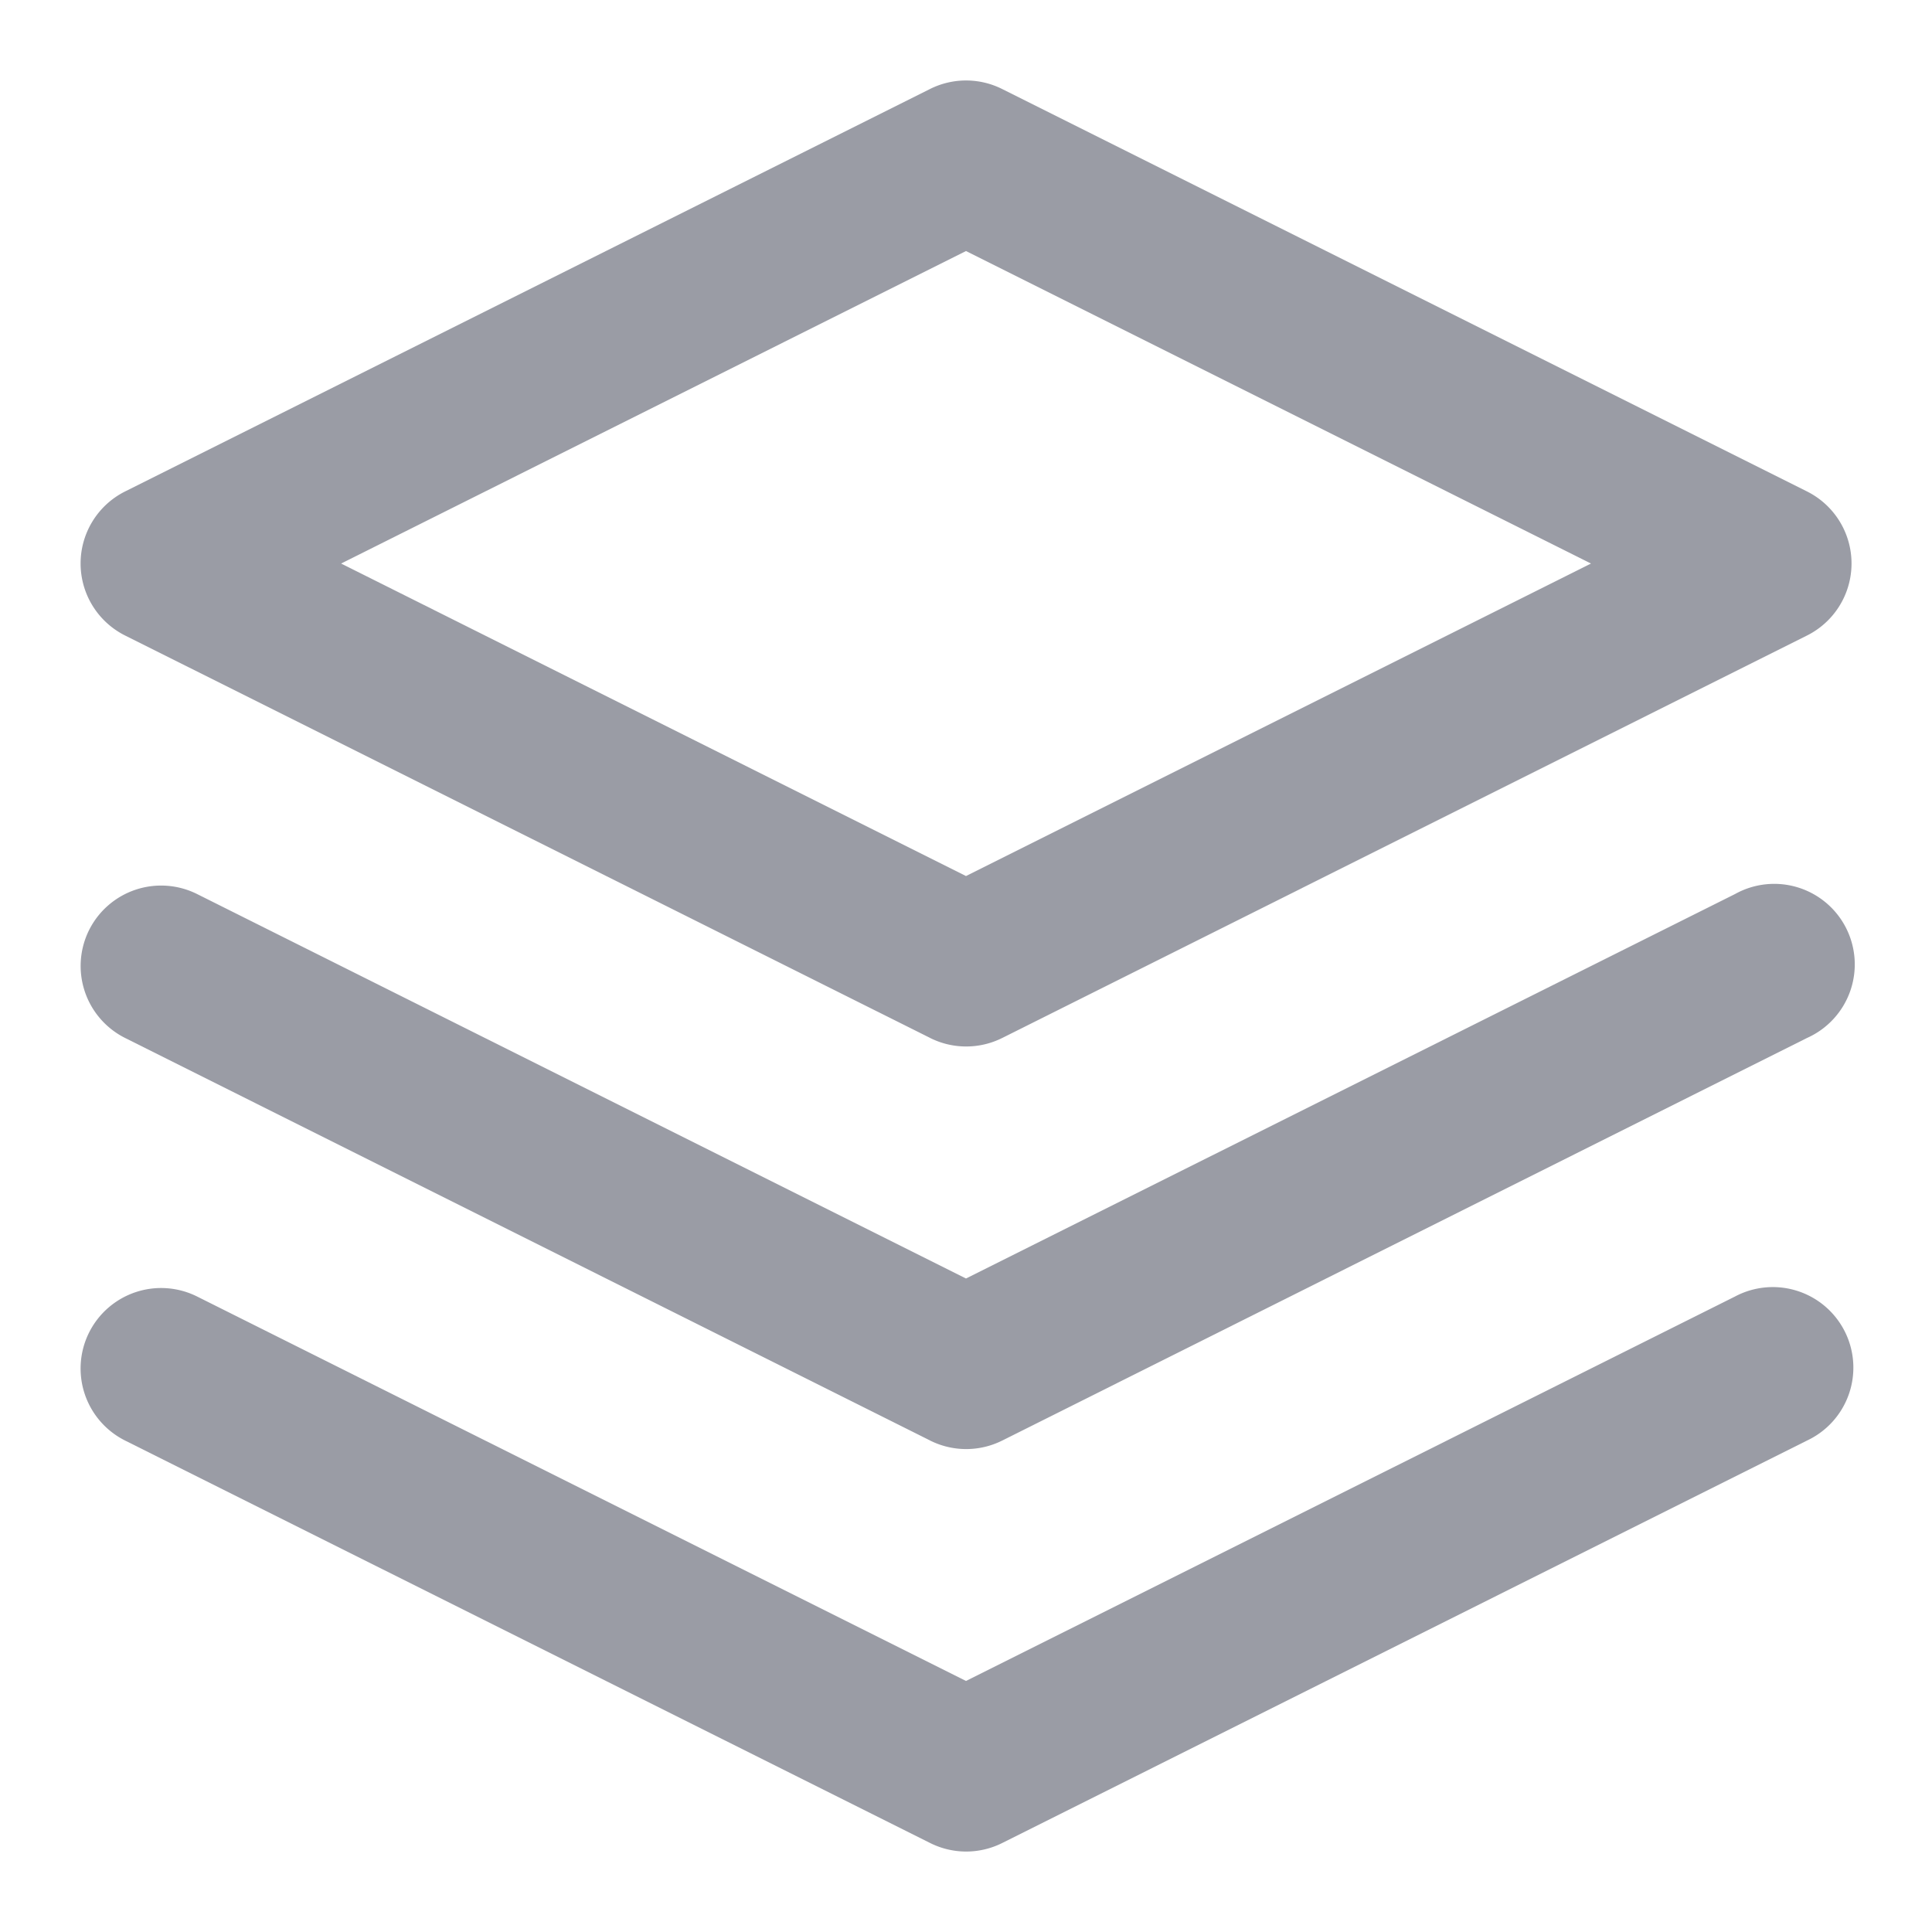 <svg width="16" height="16" fill="none" xmlns="http://www.w3.org/2000/svg"><path fill-rule="evenodd" clip-rule="evenodd" d="M7.702.737a.667.667 0 01.597 0l6.666 3.333a.667.667 0 010 1.193L8.3 8.596a.667.667 0 01-.597 0L1.036 5.263a.667.667 0 010-1.193L7.702.737zm-4.877 3.93L8 7.255l5.176-2.588L8 2.079 2.825 4.667z" fill="#9A9CA5"/><path fill-rule="evenodd" clip-rule="evenodd" d="M.738 7.702a.667.667 0 01.894-.298L8 10.588l6.369-3.184a.667.667 0 11.596 1.192L8.3 11.93a.667.667 0 01-.597 0L1.036 8.596a.667.667 0 01-.298-.894z" fill="#9A9CA5"/><path fill-rule="evenodd" clip-rule="evenodd" d="M.738 11.035a.667.667 0 01.894-.298L8 13.921l6.369-3.184a.667.667 0 11.596 1.193L8.3 15.263a.666.666 0 01-.597 0L1.036 11.93a.667.667 0 01-.298-.895z" fill="#9A9CA5"/></svg>
